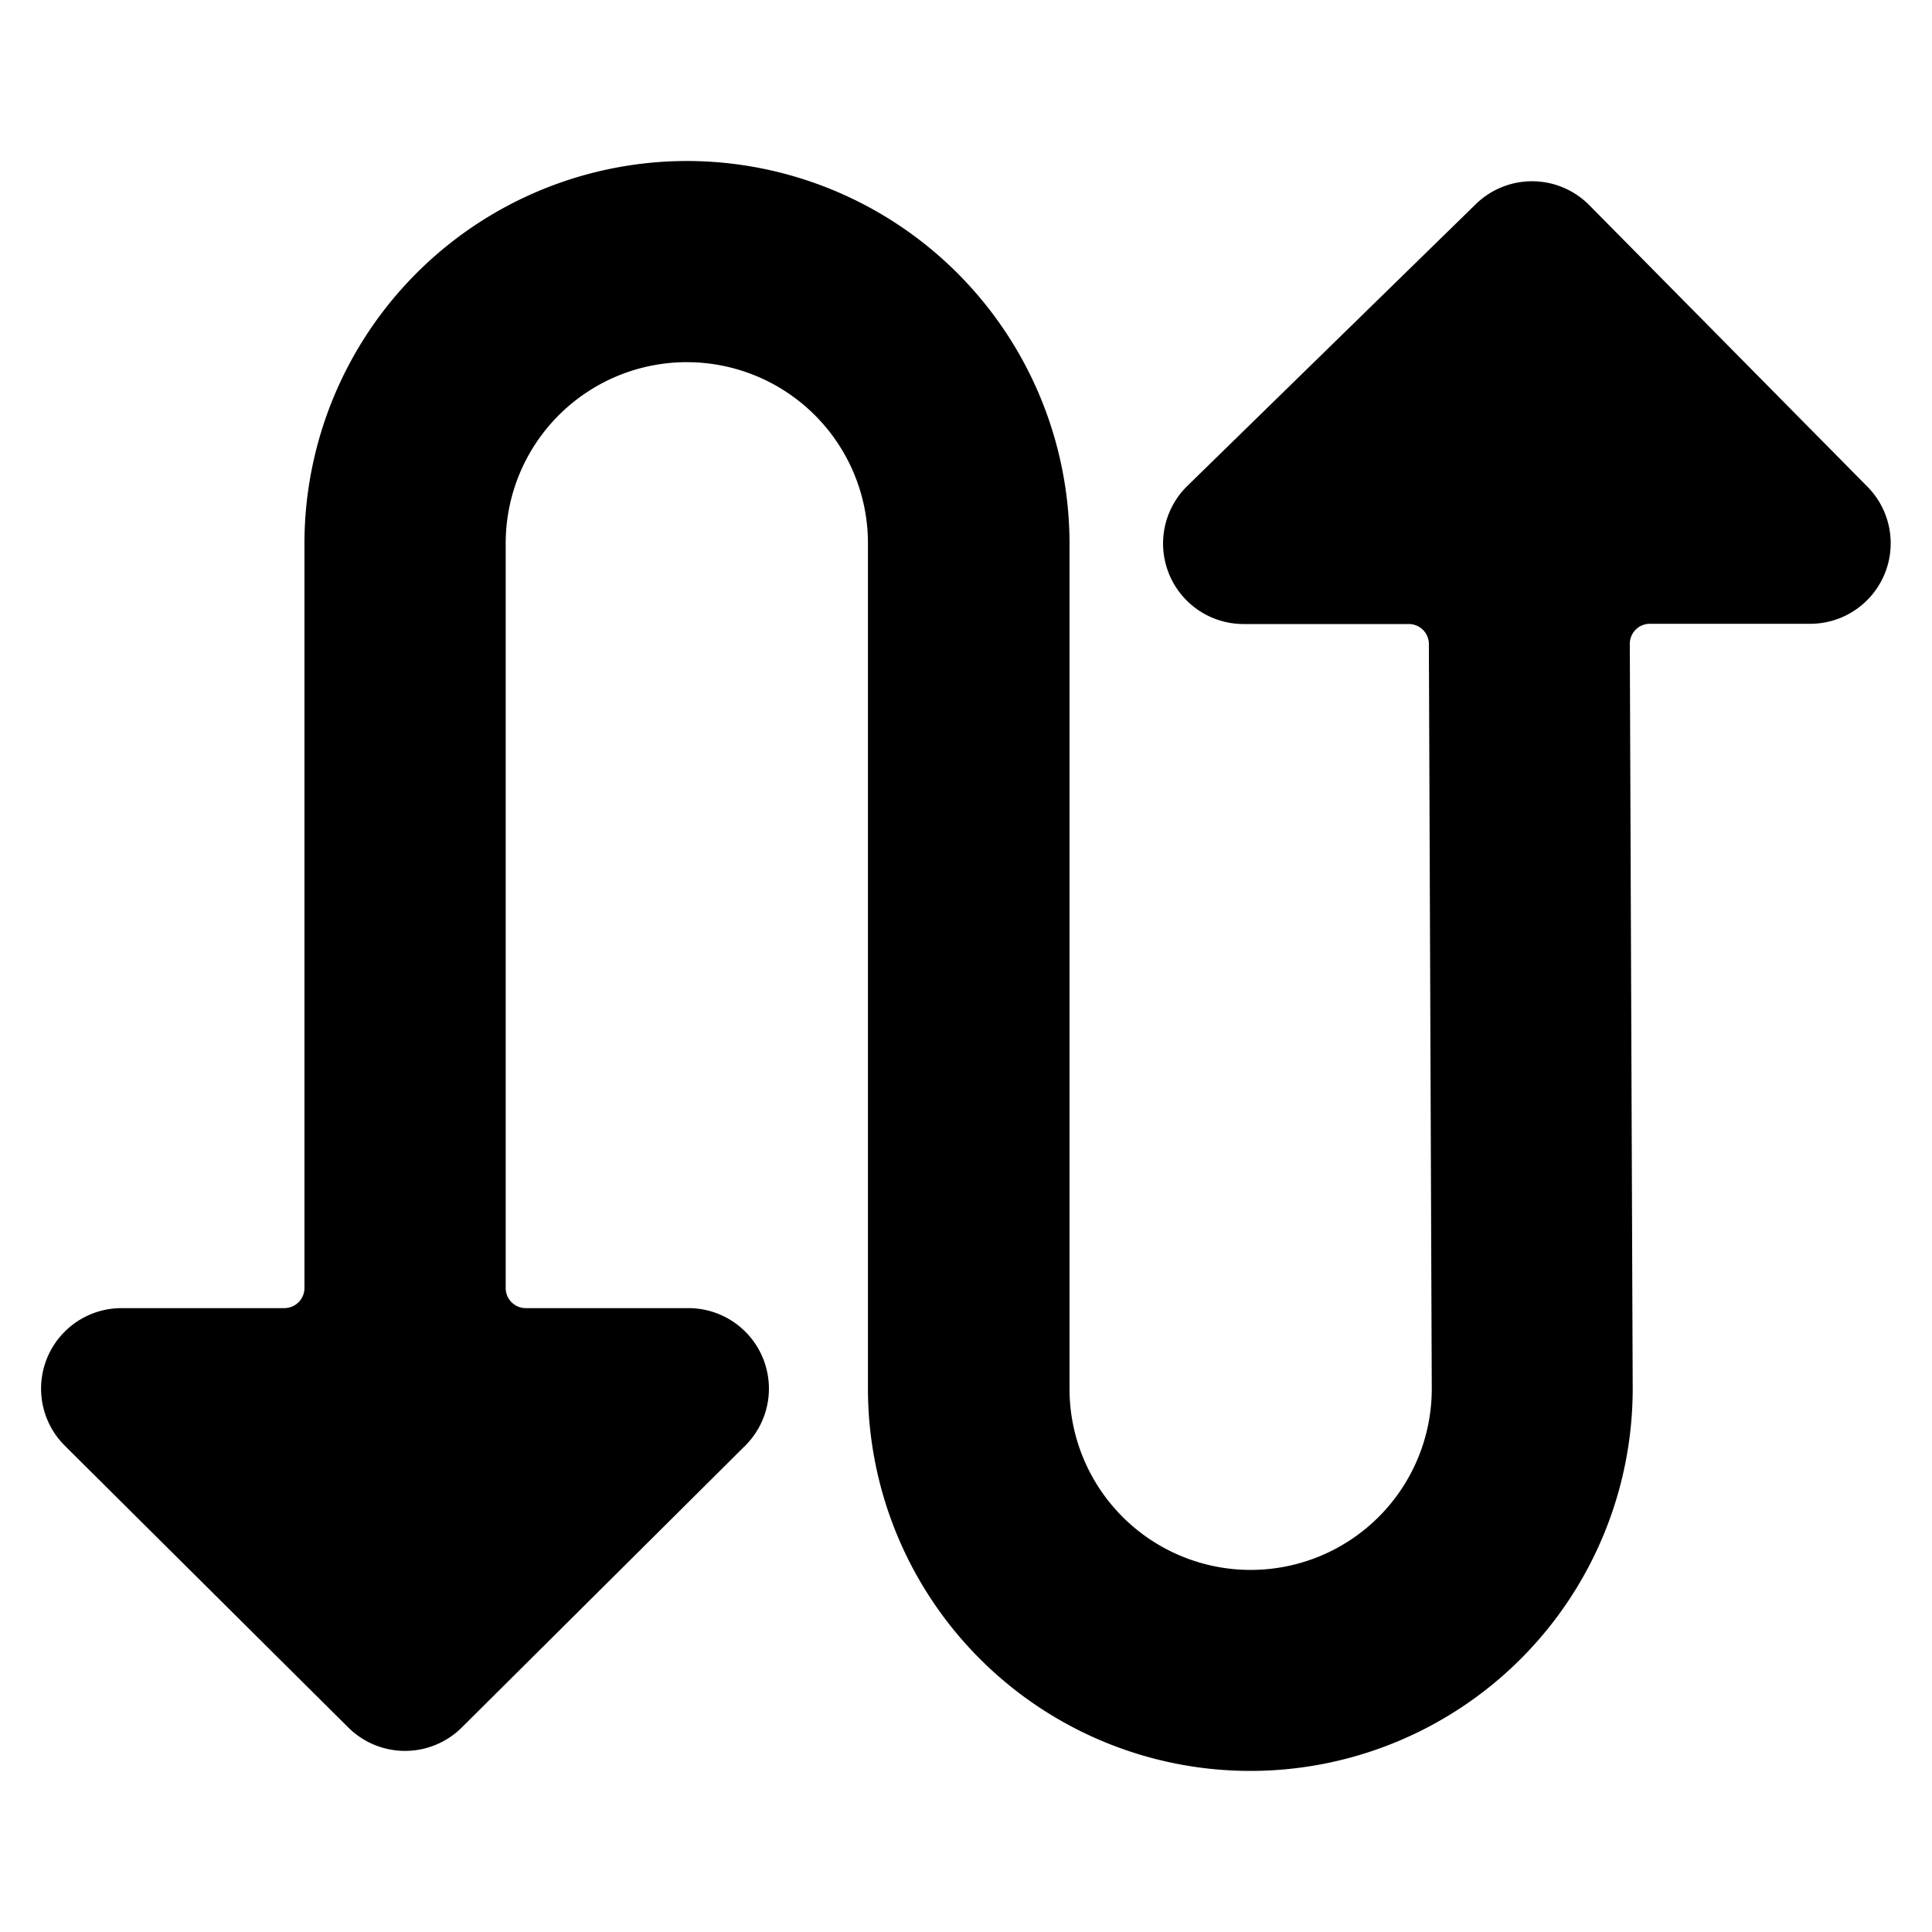 <svg xmlns="http://www.w3.org/2000/svg" viewBox="0 0 24 24"><title>button-zigzag-1</title><path d="M8.532,2a4.755,4.755,0,0,0-4.75,4.75V16a.25.25,0,0,1-.25.25H1.511a1,1,0,0,0-.706,1.709l3.521,3.5a1,1,0,0,0,1.411,0l3.52-3.5a1,1,0,0,0-.7-1.709H6.532a.249.249,0,0,1-.25-.25V6.749a2.25,2.25,0,1,1,4.5,0v10.5a4.75,4.75,0,1,0,9.5,0L20.246,8a.249.249,0,0,1,.25-.251H22.49a1,1,0,0,0,.711-1.7l-3.458-3.5a1,1,0,0,0-1.41-.013l-3.583,3.5a1,1,0,0,0,.7,1.716H17.5a.249.249,0,0,1,.25.249l.036,9.251a2.25,2.25,0,0,1-4.5,0V6.749A4.756,4.756,0,0,0,8.532,2Z"/></svg>